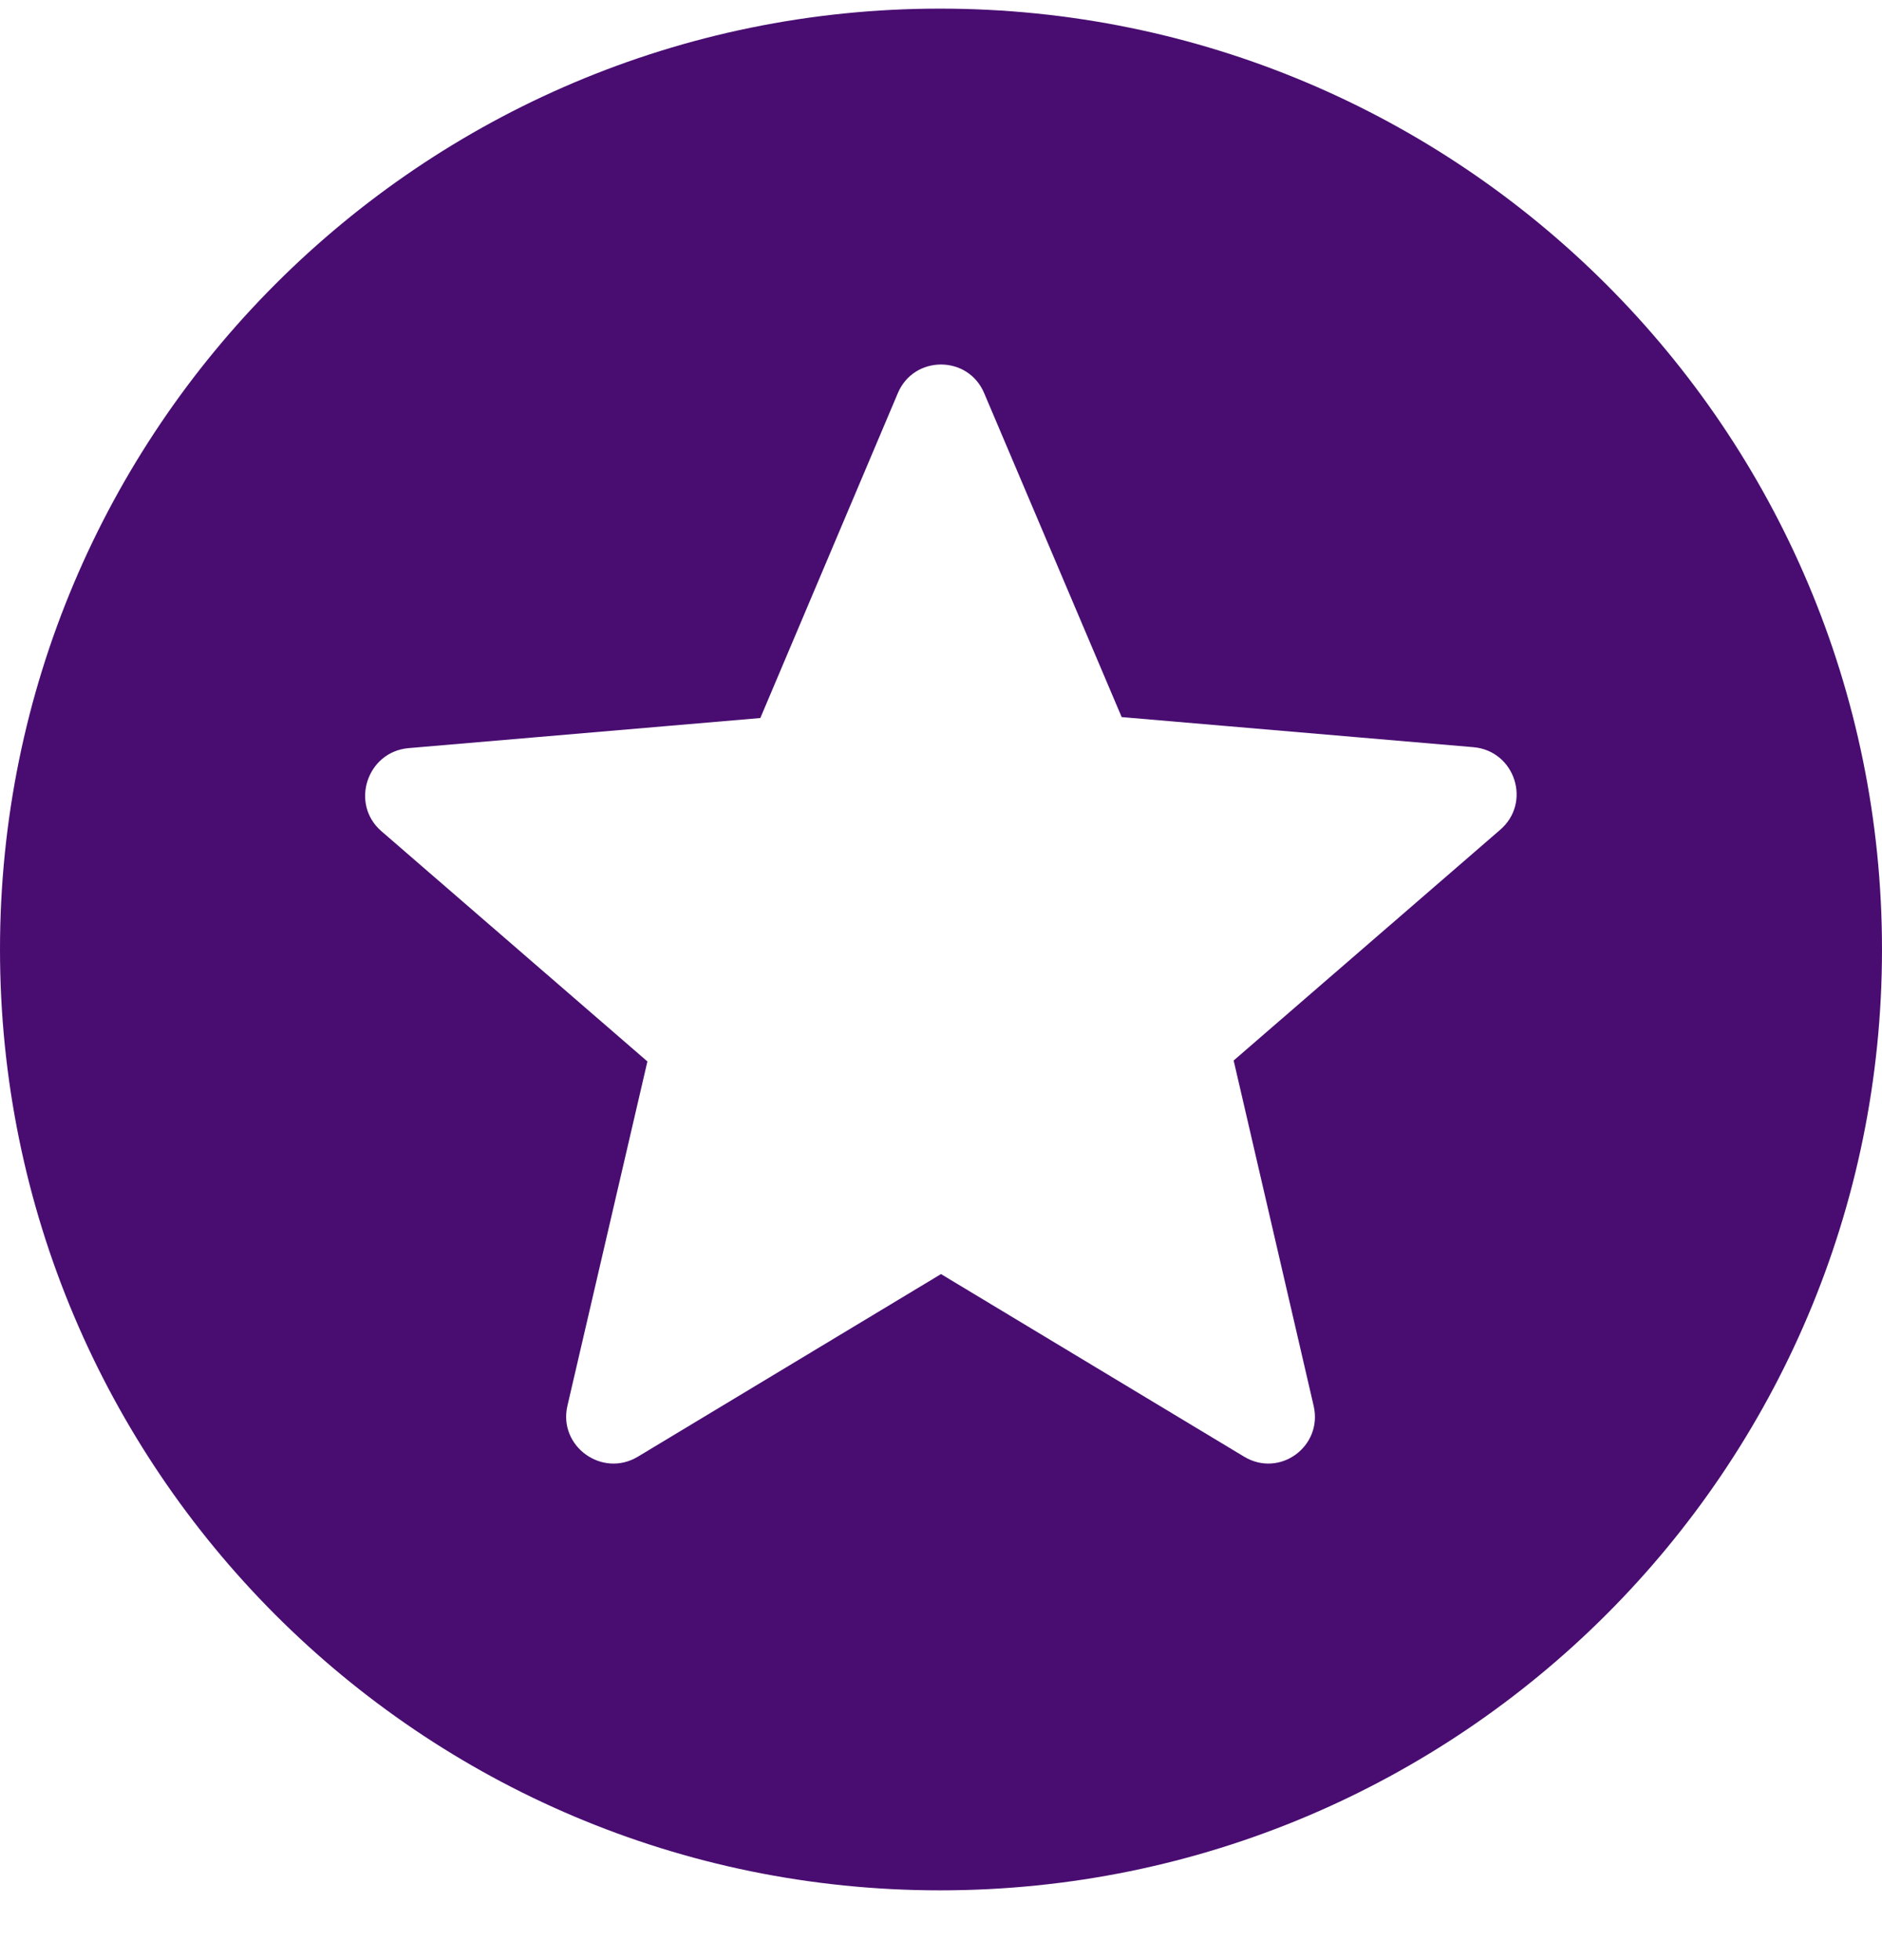 <svg width="24" height="25" viewBox="0 0 24 25" fill="none" xmlns="http://www.w3.org/2000/svg">
<path d="M11.988 0.11C5.364 0.11 0 5.486 0 12.11C0 18.734 5.364 24.11 11.988 24.11C18.624 24.11 24 18.734 24 12.11C24 5.486 18.624 0.11 11.988 0.11ZM15.864 18.578L12 16.25L8.136 18.578C7.68 18.854 7.116 18.446 7.236 17.93L8.256 13.538L4.86 10.598C4.464 10.25 4.68 9.59 5.208 9.542L9.696 9.158L11.448 5.018C11.652 4.526 12.348 4.526 12.552 5.018L14.304 9.146L18.792 9.53C19.32 9.578 19.536 10.238 19.128 10.586L15.732 13.526L16.752 17.93C16.872 18.446 16.32 18.854 15.864 18.578Z" fill="#490D71"/>
</svg>
